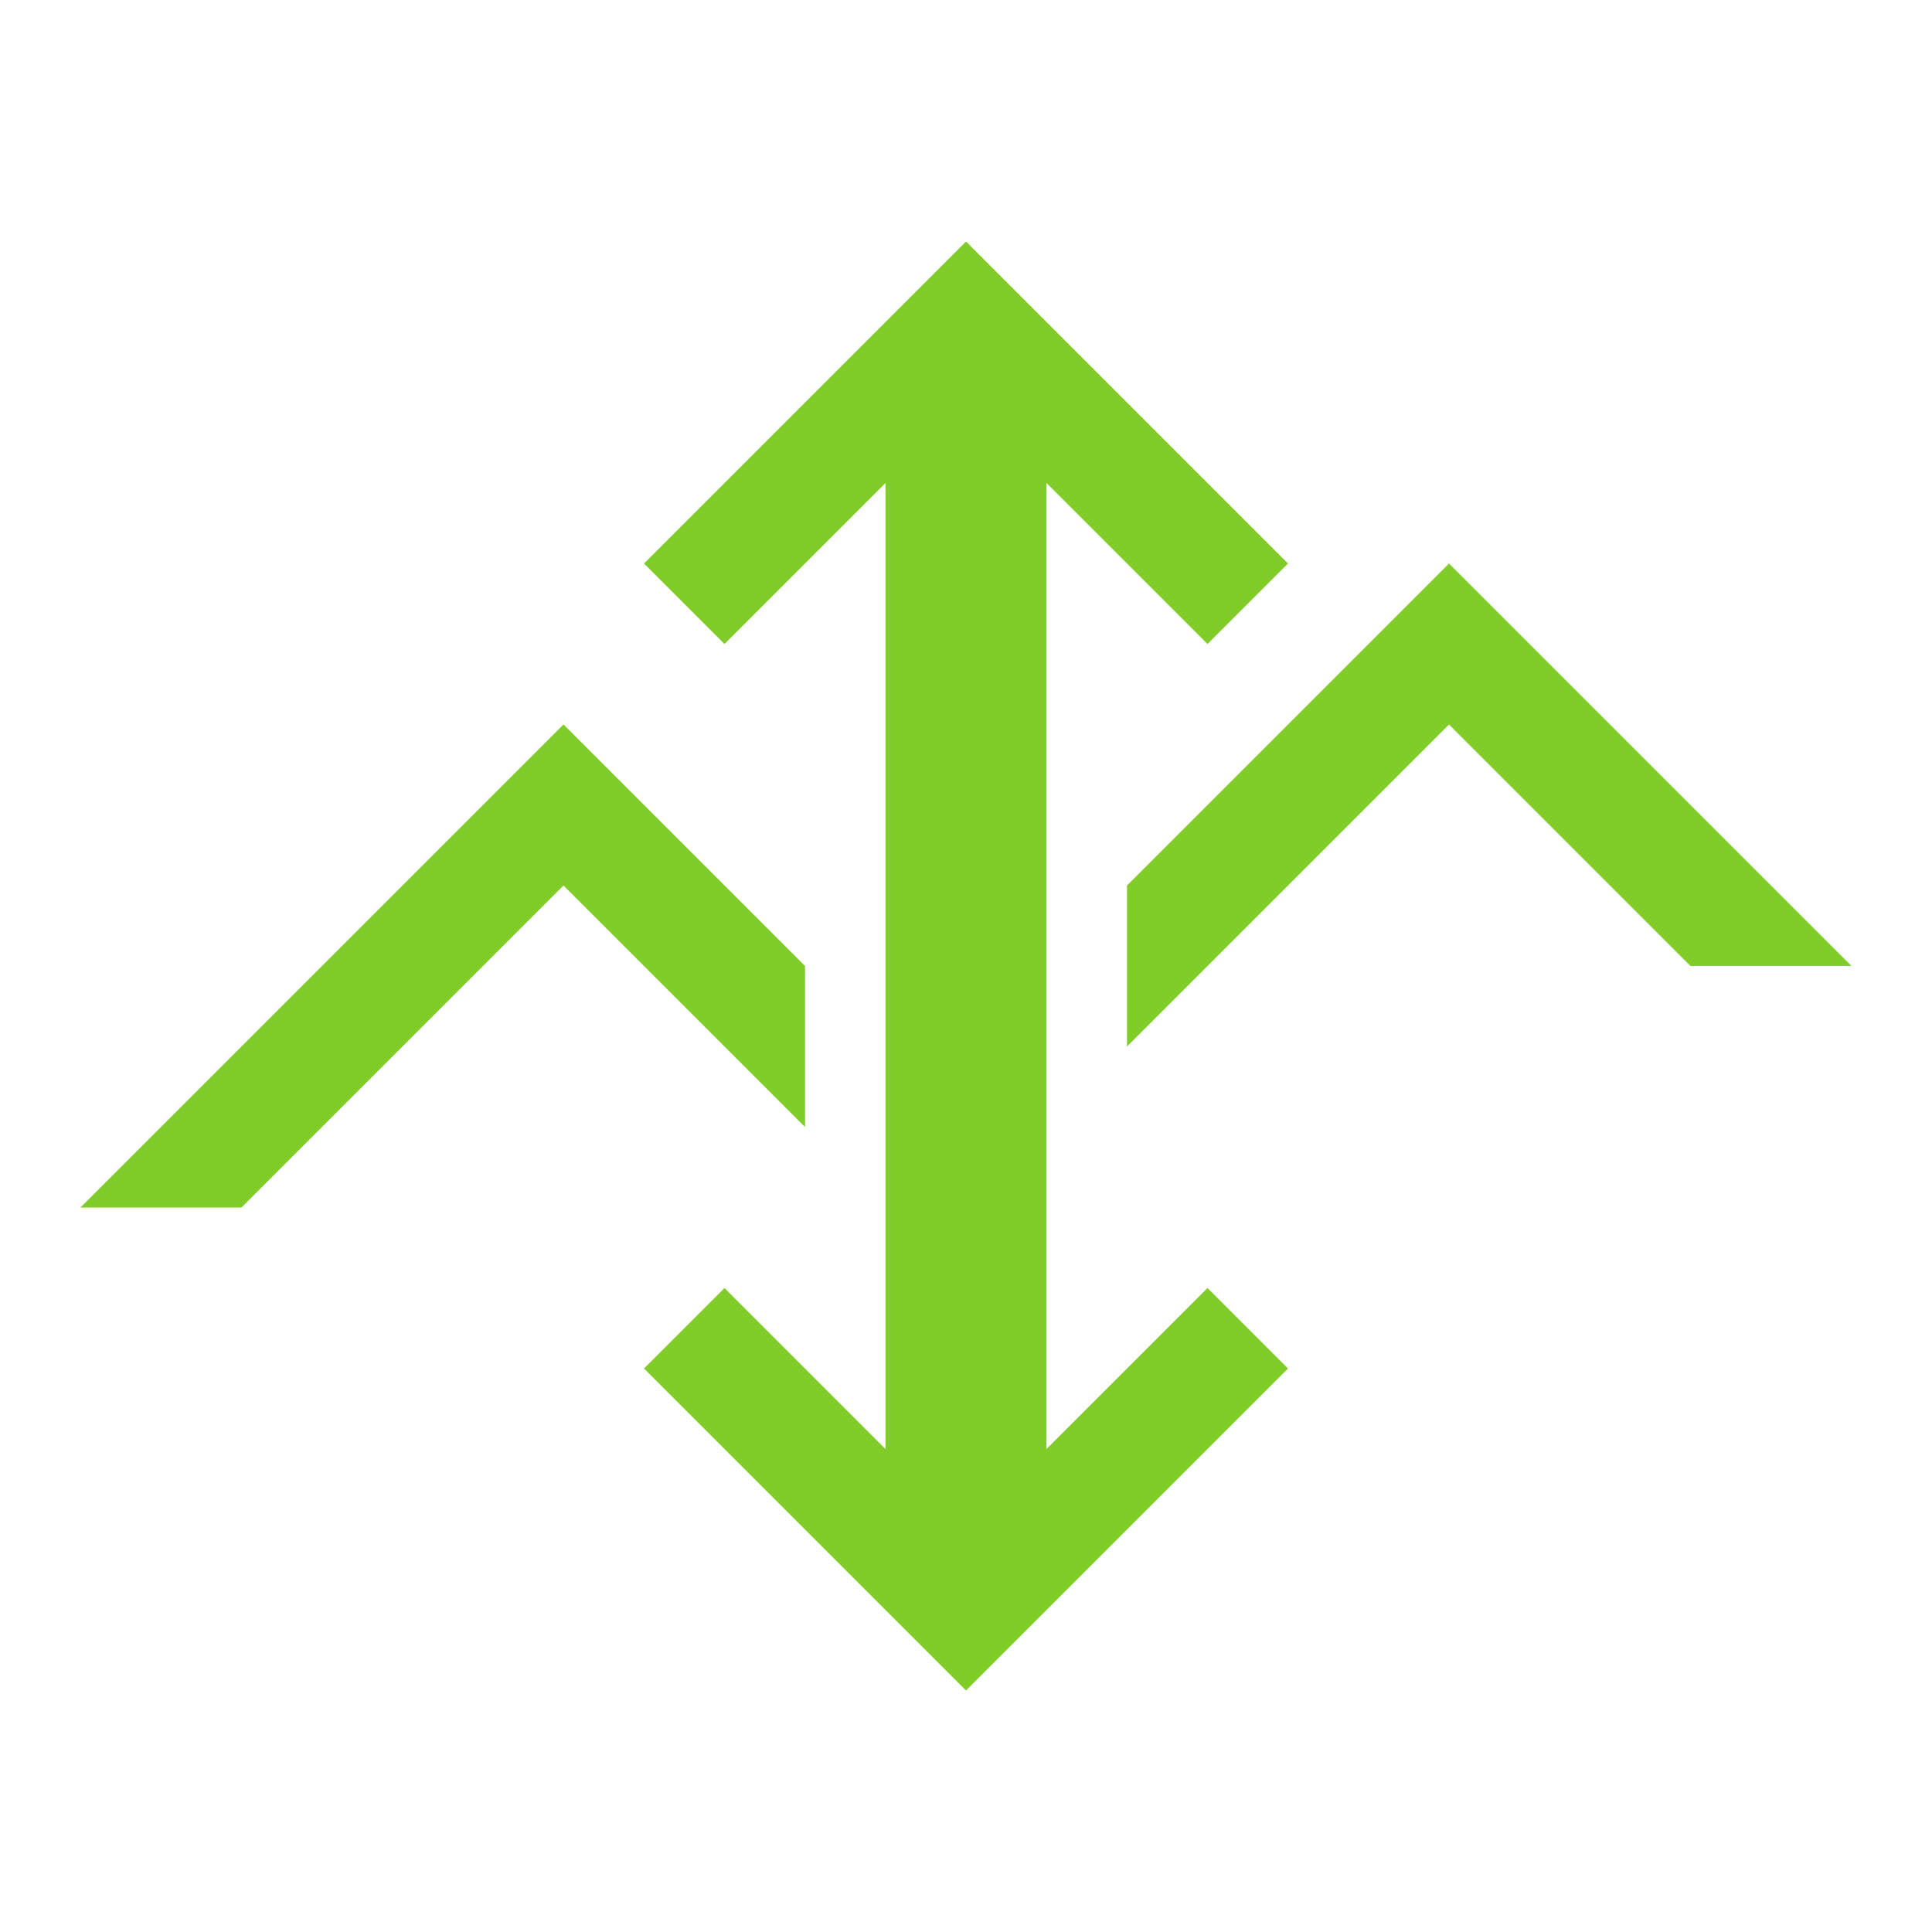 <svg xmlns="http://www.w3.org/2000/svg" width="24" height="24" version="1.1"><g fill="#80cc28"><path d="m12 21-4-4 1-1 2 2v-12l-2 2-1-1 4-4 4 4-1 1-2-2v12l2-2 1 1z"/><path d="m3 15h-2l6-6 3 3v2l-3-3z"/><path d="m14 13v-2l4-4 5 5h-2l-3-3z"/></g></svg>